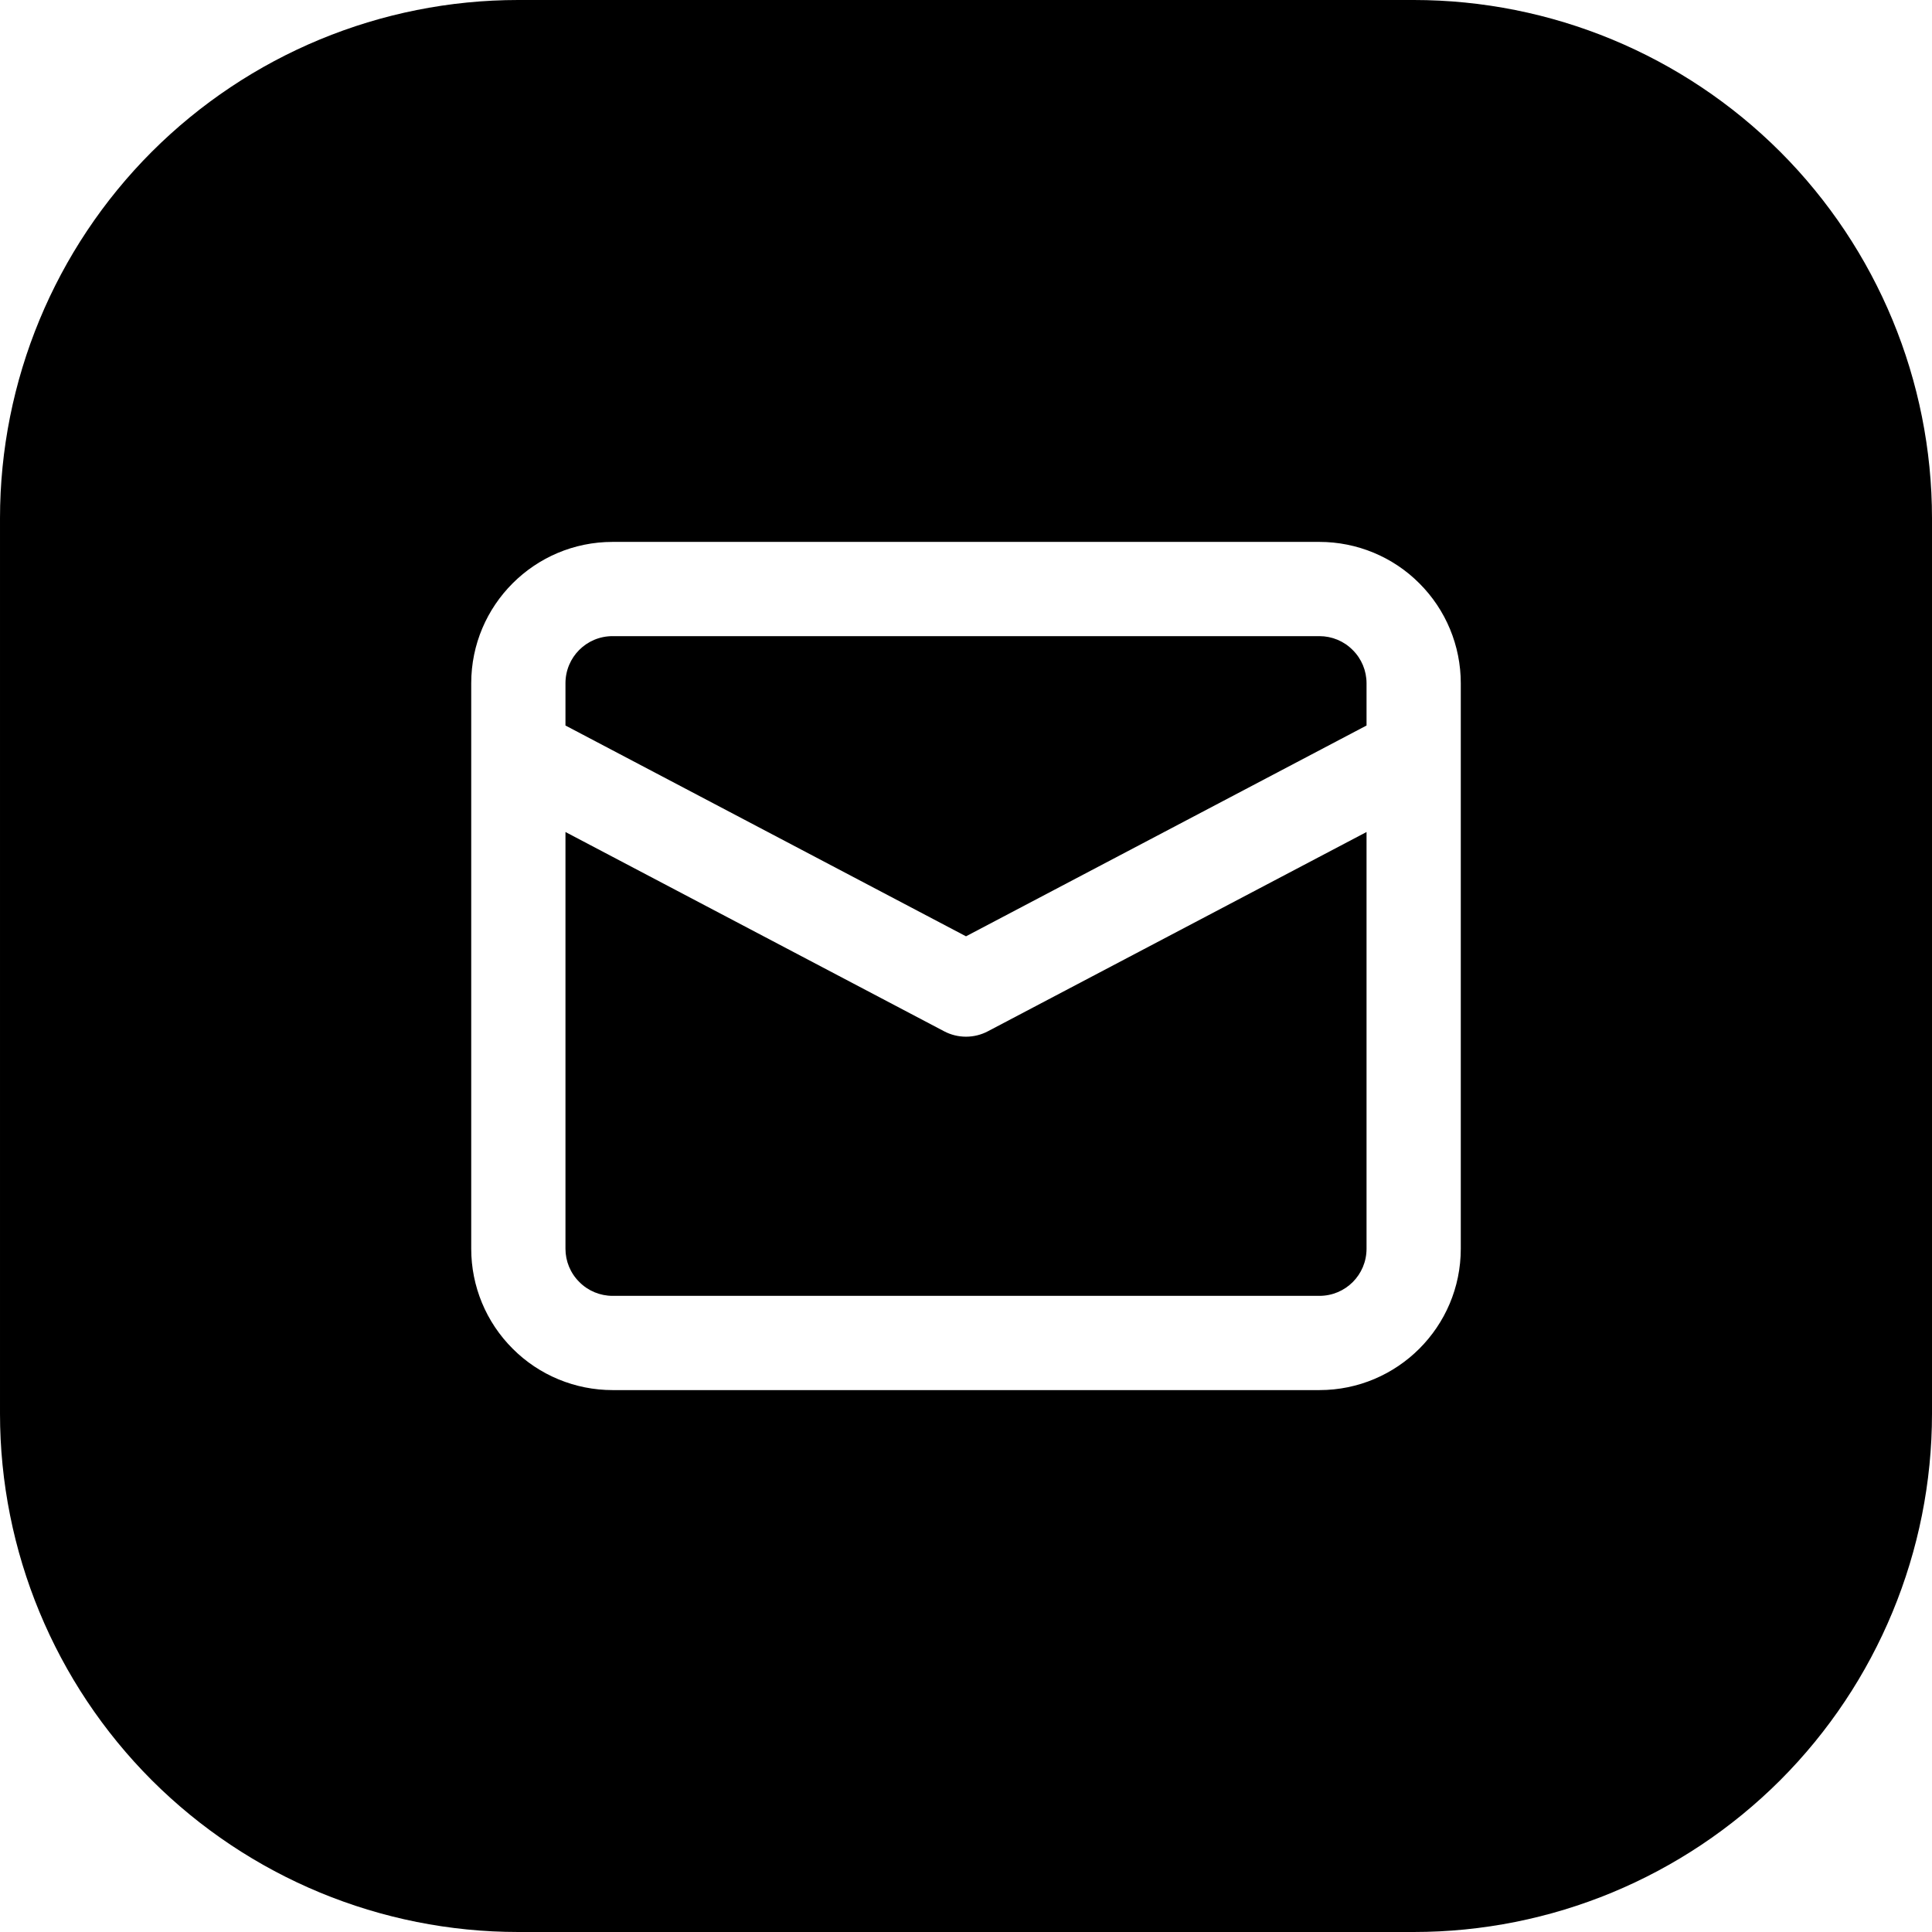<svg clip-rule="evenodd" fill-rule="evenodd" stroke-linejoin="round" stroke-miterlimit="2" viewBox="0 0 82 82" xmlns="http://www.w3.org/2000/svg" xmlns:serif="http://www.serif.com/"><g transform="translate(-3079 -159)"><path d="m3161 181c0-5.835-2.32-11.431-6.44-15.556-4.13-4.126-9.72-6.444-15.56-6.444h-38c-5.84 0-11.43 2.318-15.56 6.444-4.12 4.125-6.44 9.721-6.44 15.556v38c0 5.835 2.32 11.431 6.44 15.556 4.13 4.126 9.72 6.444 15.56 6.444h38c5.84 0 11.43-2.318 15.56-6.444 4.12-4.125 6.44-9.721 6.44-15.556zm-62 7v24c0 1.591.63 3.117 1.76 4.243 1.12 1.125 2.65 1.757 4.24 1.757h30c3.31 0 6-2.686 6-6v-24c0-1.591-.63-3.117-1.76-4.243-1.12-1.125-2.65-1.757-4.24-1.757h-30c-3.31 0-6 2.686-6 6zm4 6.313v17.687c0 .53.21 1.039.59 1.414.37.375.88.586 1.41.586h30c1.11 0 2-.895 2-2v-17.687l-16.07 8.457c-.58.307-1.28.307-1.86 0zm34-4.52-17 8.947-17-8.947v-1.793c0-1.105.89-2 2-2h30c.53 0 1.04.211 1.41.586.38.375.59.884.59 1.414z"/></g></svg>